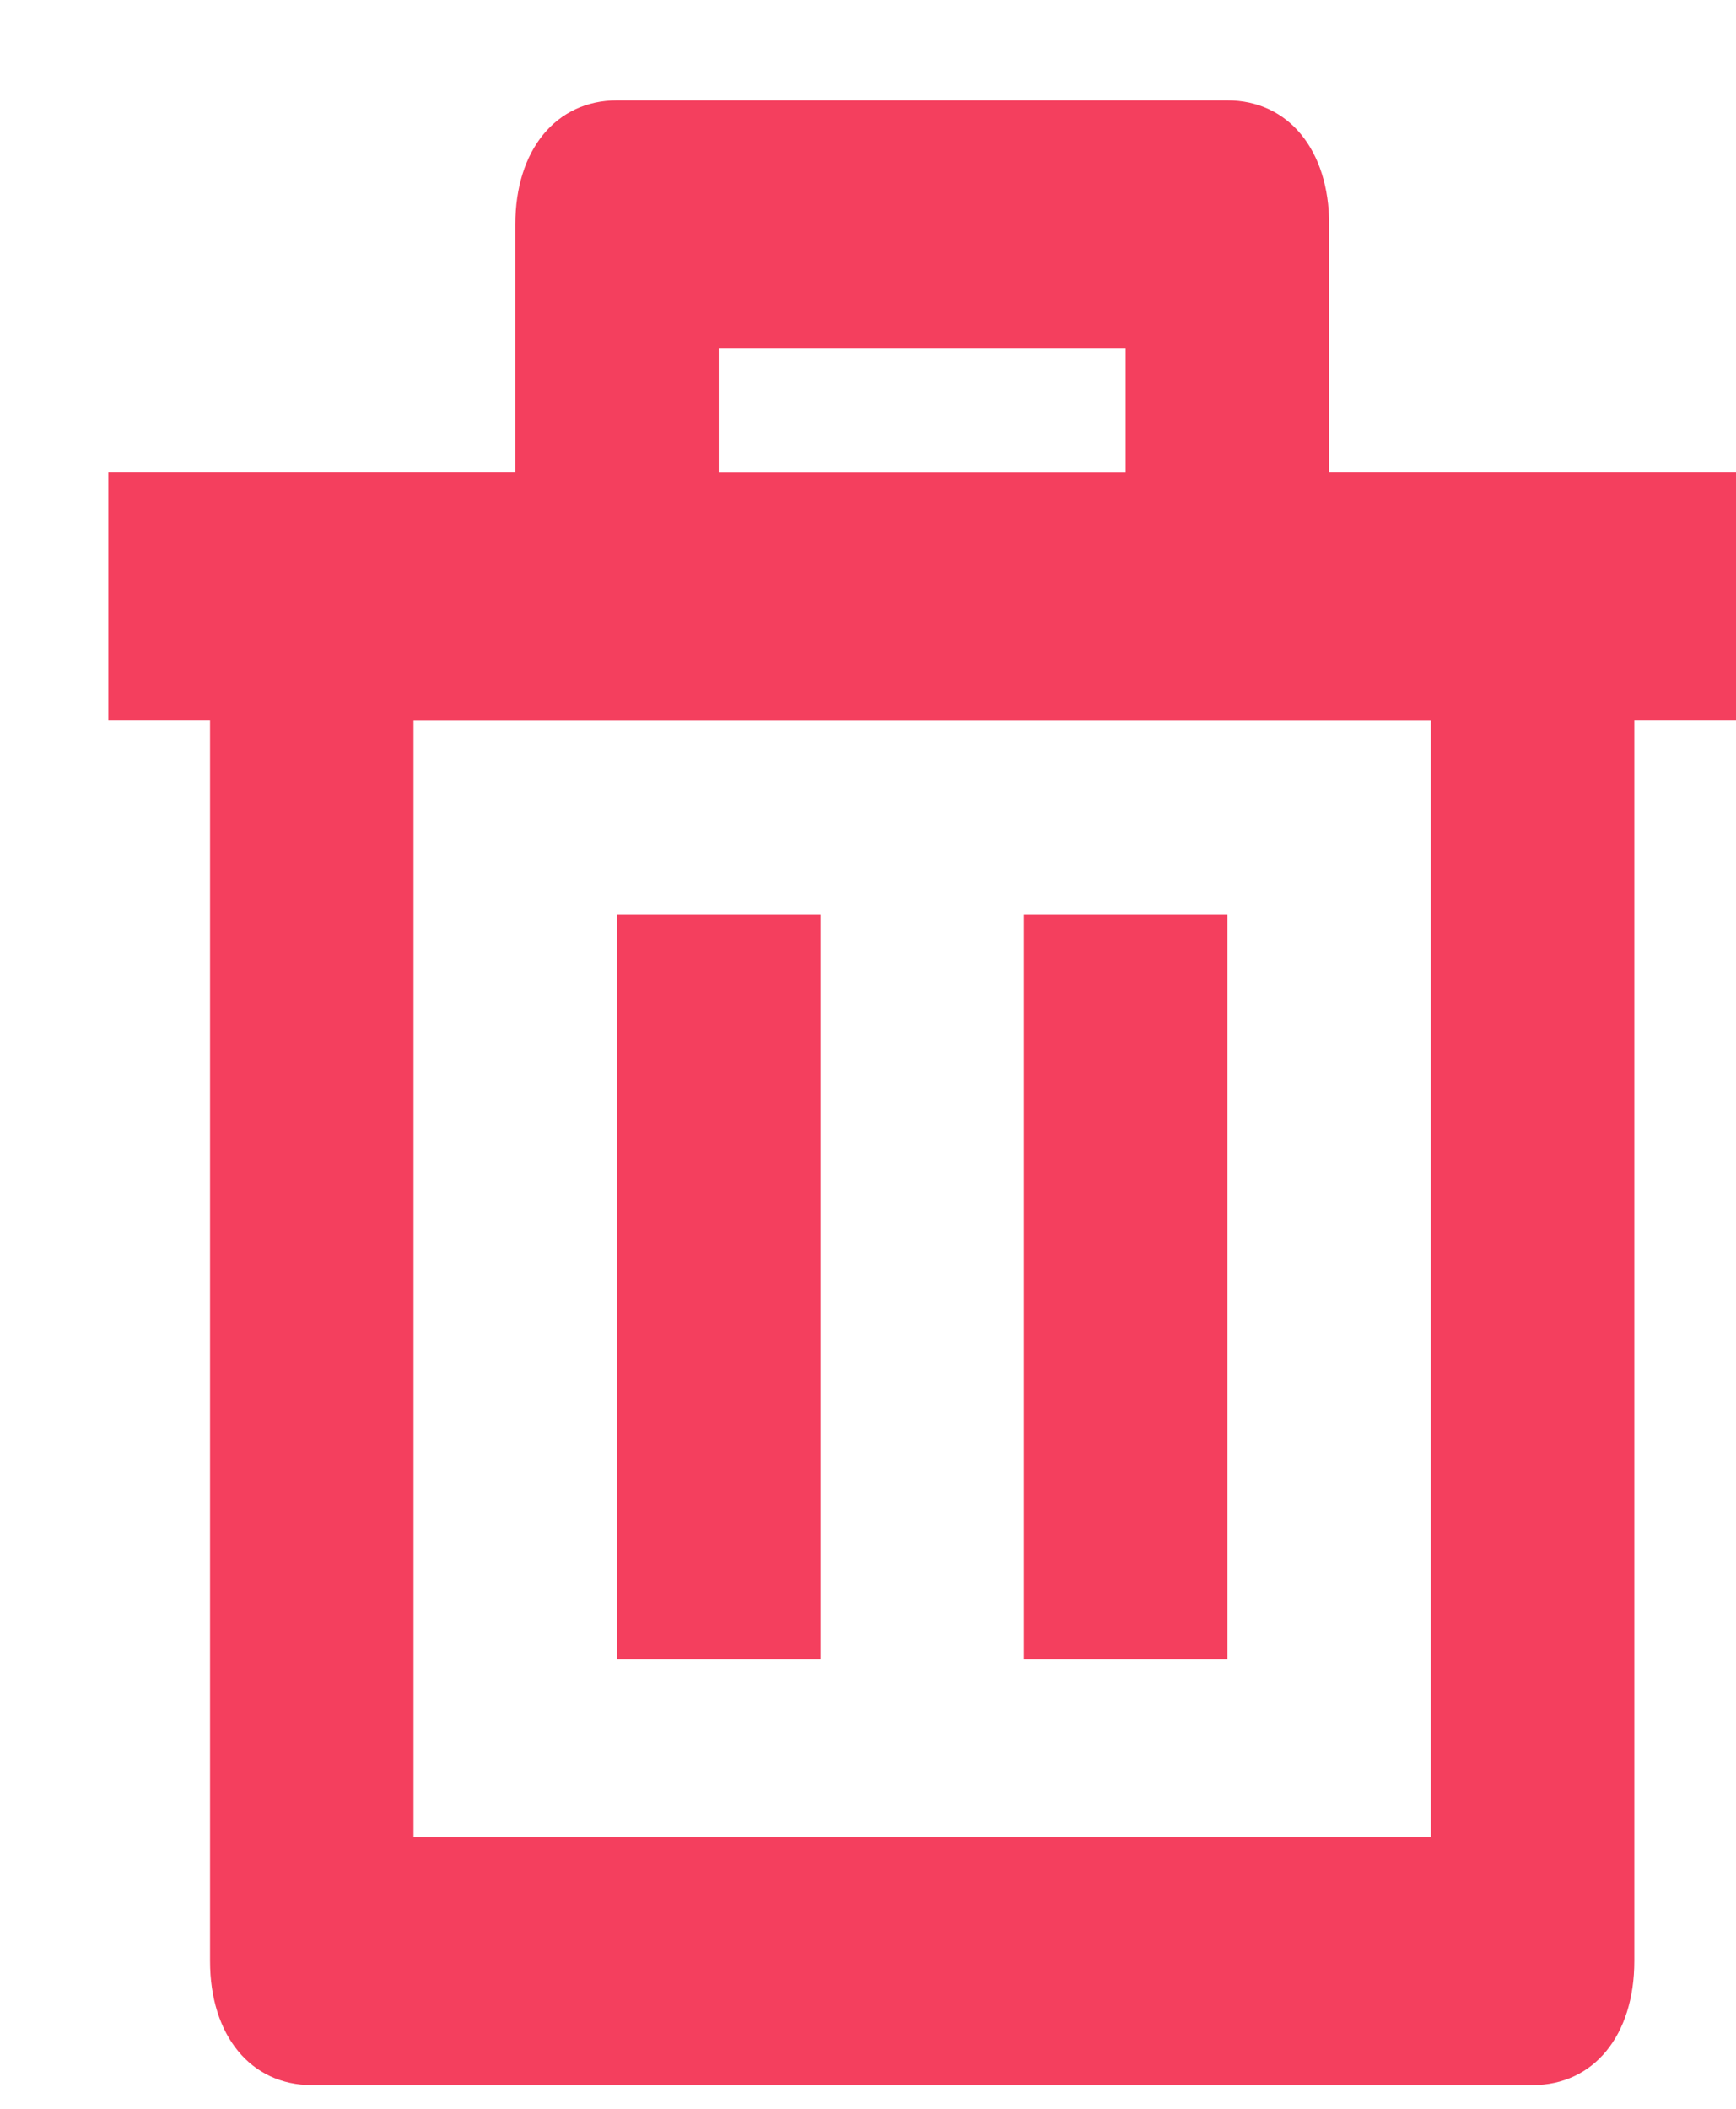 <svg width="14" height="17" viewBox="0 0 14 17" fill="none" xmlns="http://www.w3.org/2000/svg">
<rect x="4.976" y="7.376" width="1.641" height="6" fill="#F43F5E"/>
<rect x="8.257" y="7.376" width="1.641" height="6" fill="#F43F5E"/>
<path fill-rule="evenodd" clip-rule="evenodd" d="M10.719 1.809C10.719 1.209 10.39 0.809 9.898 0.809H4.976C4.484 0.809 4.156 1.209 4.156 1.809V3.809H0.874V5.809H1.694V15.809C1.694 16.41 2.023 16.809 2.515 16.809H12.359C12.851 16.809 13.18 16.41 13.18 15.809V5.809H14V3.809H10.719V1.809ZM5.796 2.81H9.078V3.81H5.796V2.81ZM11.539 14.809V5.81H3.335V14.809H11.539Z" fill="#F43F5E"/>
</svg>
